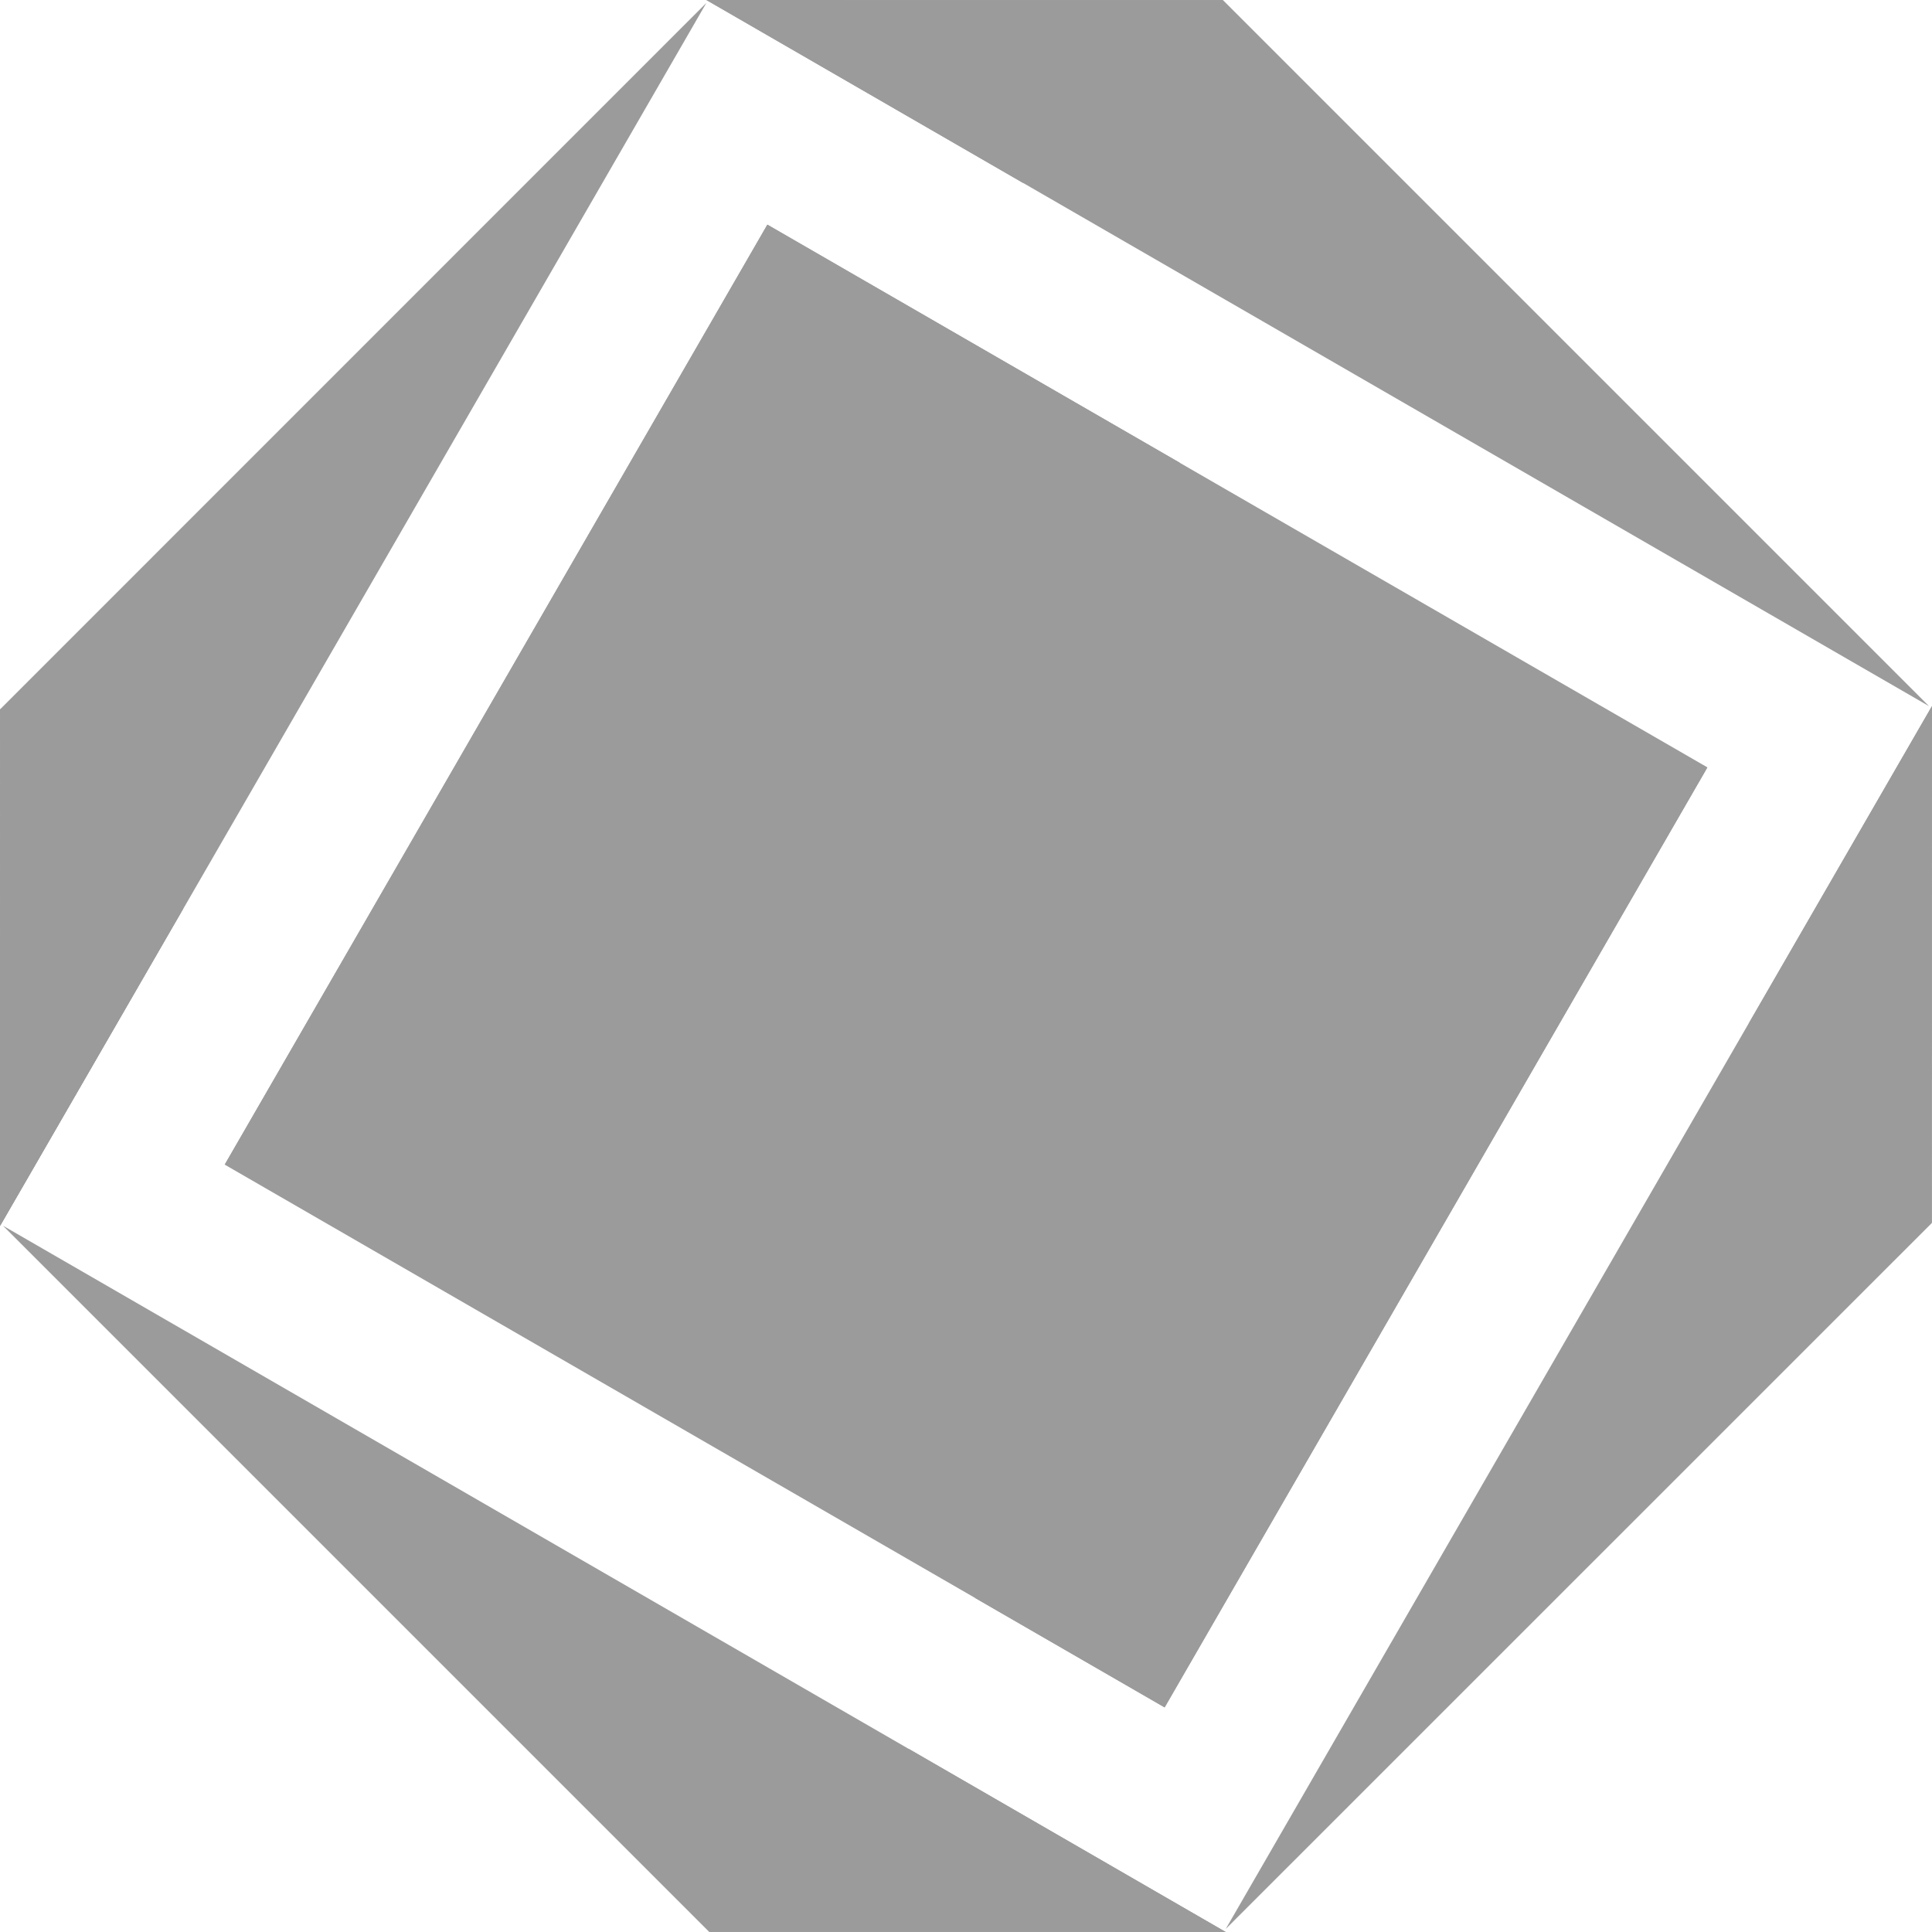 <?xml version="1.0" encoding="UTF-8"?>
<svg width="16px" height="16px" viewBox="0 0 16 16" version="1.1" xmlns="http://www.w3.org/2000/svg" xmlns:xlink="http://www.w3.org/1999/xlink">
    <!-- Generator: Sketch 41.2 (35397) - http://www.bohemiancoding.com/sketch -->
    <title>eeboard logo</title>
    <desc>Created with Sketch.</desc>
    <defs></defs>
    <g id="Page-1" stroke="none" stroke-width="1" fill="none" fill-rule="evenodd">
        <g id="与非主站-pc-1920px" transform="translate(-487, -8)" fill="#9B9B9B">
            <g id="eeboard-logo" transform="translate(487, 8)">
                <polygon id="Fill-1" points="14.14 6.355 9.645 14.14 1.861 9.645 6.355 1.861"></polygon>
                <polygon id="Fill-2" points="14.14 6.355 9.645 14.14 8.074 13.233"></polygon>
                <polygon id="Fill-3" points="15.975 5.848 10.128 0.001 5.85 -6.95652174e-05"></polygon>
                <polygon id="Fill-4" points="8.474 1.516 10.128 0.001 5.849 -3.40670112e-05"></polygon>
                <polygon id="Fill-5" points="5.873 15.999 10.151 16 0.025 10.151"></polygon>
                <polygon id="Fill-6" points="10.151 15.975 15.999 10.128 15.999 5.848"></polygon>
                <polygon id="Fill-7" points="0.002 5.873 0.002 10.151 5.85 0.024"></polygon>
                <polygon id="Fill-8" points="0 10.151 1.515 7.527 0.002 5.872"></polygon>
                <polygon id="Fill-9" points="0 10.151 1.515 7.527 0.001 5.872"></polygon>
                <polygon id="Fill-10" points="5.872 15.999 10.151 16 7.527 14.484"></polygon>
                <polygon id="Fill-11" points="0 10.151 1.515 7.527 0.002 5.872"></polygon>
                <polygon id="Fill-12" points="14.484 8.473 15.998 10.127 16 5.848"></polygon>
                <polygon id="Fill-13" points="1.861 9.645 6.355 1.86 9.77 3.832"></polygon>
            </g>
        </g>
    </g>
</svg>